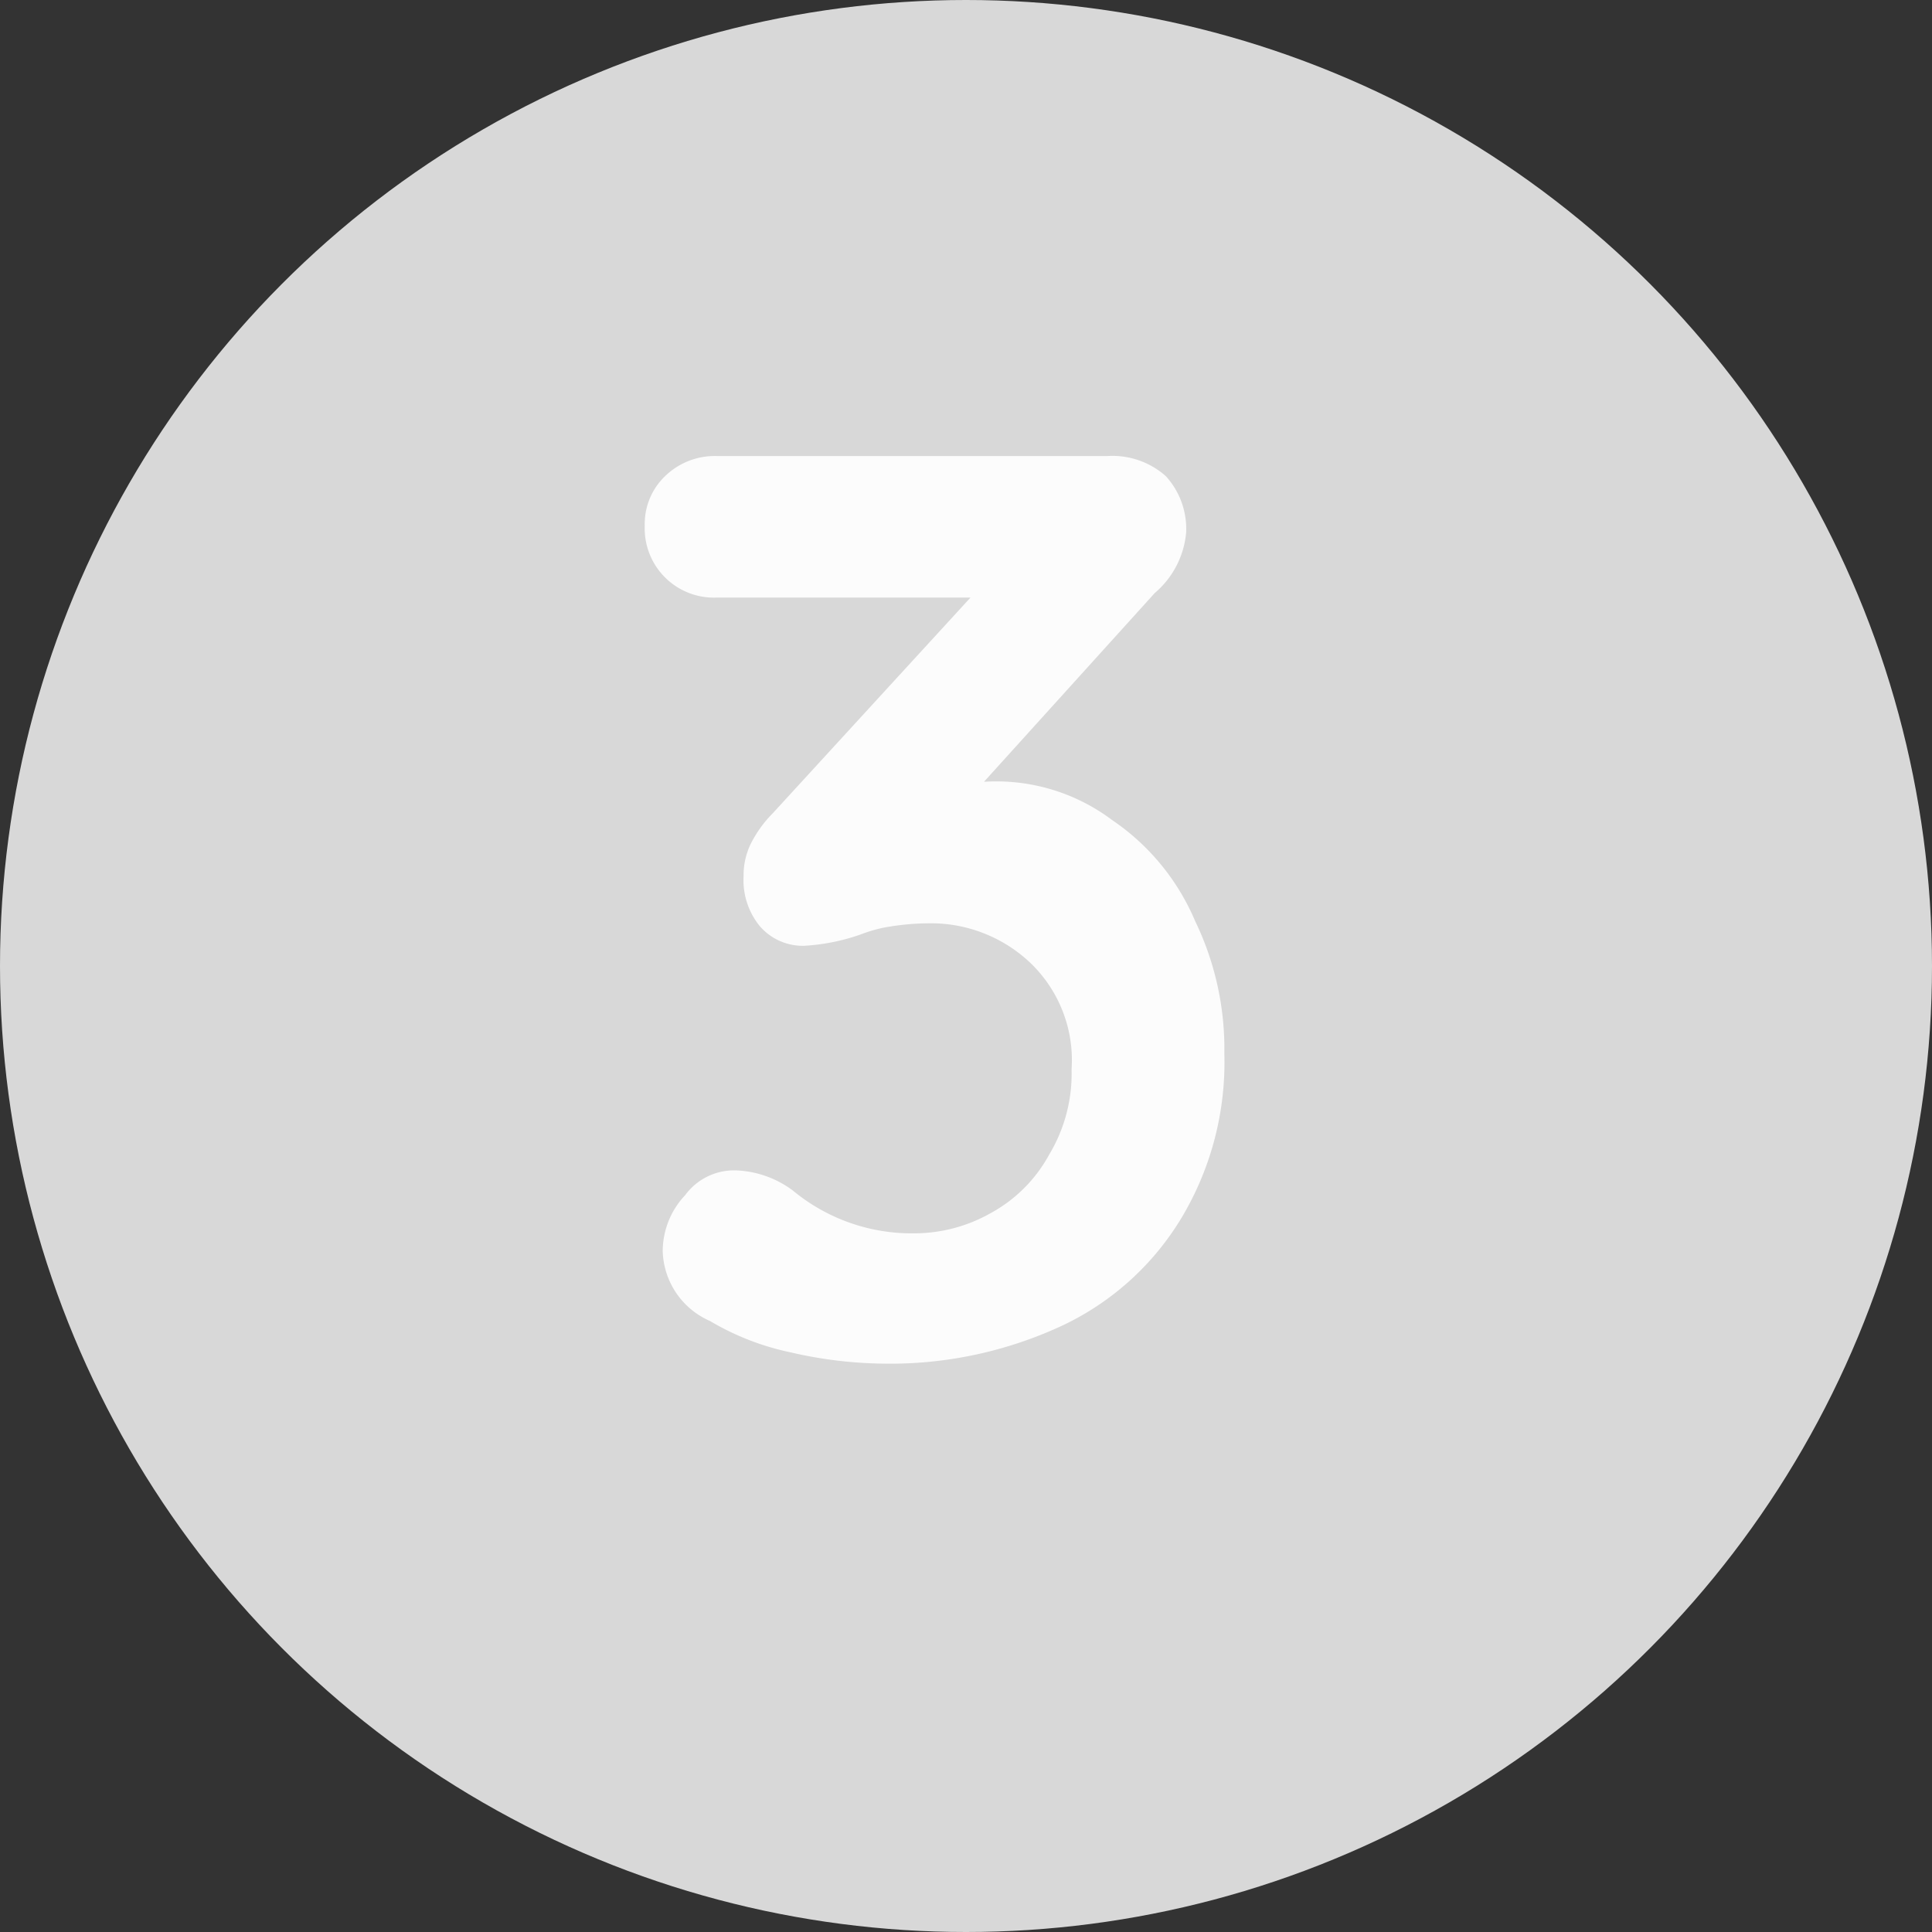 <svg id="ffe64ee5-2568-469c-80f2-102fc82ce9a2" data-name="Capa 1" xmlns="http://www.w3.org/2000/svg" viewBox="0 0 86 86"><rect x="0" y="0" width="86" height="86" fill="#333333" stroke="none"/><g id="acefd916-bbf8-43ea-b8e1-5f106576d851" data-name=" 3"><circle id="a00b2353-bccb-45ea-8a7c-92b71e77114f" data-name="Elipse 53" cx="43" cy="43" r="43" style="fill:#d8d8d8"/><g style="isolation:isolate"><path d="M49.54,36.54a10.26,10.26,0,0,1,3.7,4.5,13.07,13.07,0,0,1,1.3,5.9,13.48,13.48,0,0,1-1.9,7.3,12.33,12.33,0,0,1-5.3,4.8,18.14,18.14,0,0,1-8,1.7,19.15,19.15,0,0,1-4.1-.5,11.76,11.76,0,0,1-3.6-1.4,3.5,3.5,0,0,1-2.1-3.1,3.64,3.64,0,0,1,1-2.5,2.7,2.7,0,0,1,2.3-1.1,4.5,4.5,0,0,1,2.5.9,8.29,8.29,0,0,0,5.4,1.9,6.92,6.92,0,0,0,3.4-.9,6.5,6.5,0,0,0,2.6-2.6,7,7,0,0,0,1-3.8,6,6,0,0,0-1.9-4.8,6.44,6.44,0,0,0-4.5-1.7,11.24,11.24,0,0,0-2,.2,6.59,6.59,0,0,0-1,.3,9.15,9.15,0,0,1-2.5.5,2.52,2.52,0,0,1-2-.9,3.23,3.23,0,0,1-.7-2.2,3.19,3.19,0,0,1,.3-1.4,5.27,5.27,0,0,1,1-1.4l8.8-9.6H31.94a3.08,3.08,0,0,1-3.2-3.2,2.94,2.94,0,0,1,.9-2.2,3.17,3.17,0,0,1,2.3-.9h17.4a3.57,3.57,0,0,1,2.6.9,3.49,3.49,0,0,1,.9,2.5,4,4,0,0,1-1.4,2.7l-7.6,8.4A8.58,8.58,0,0,1,49.54,36.54Z" transform="translate(-0.04 -0.04)" style="fill:#fcfcfc"/></g></g></svg>